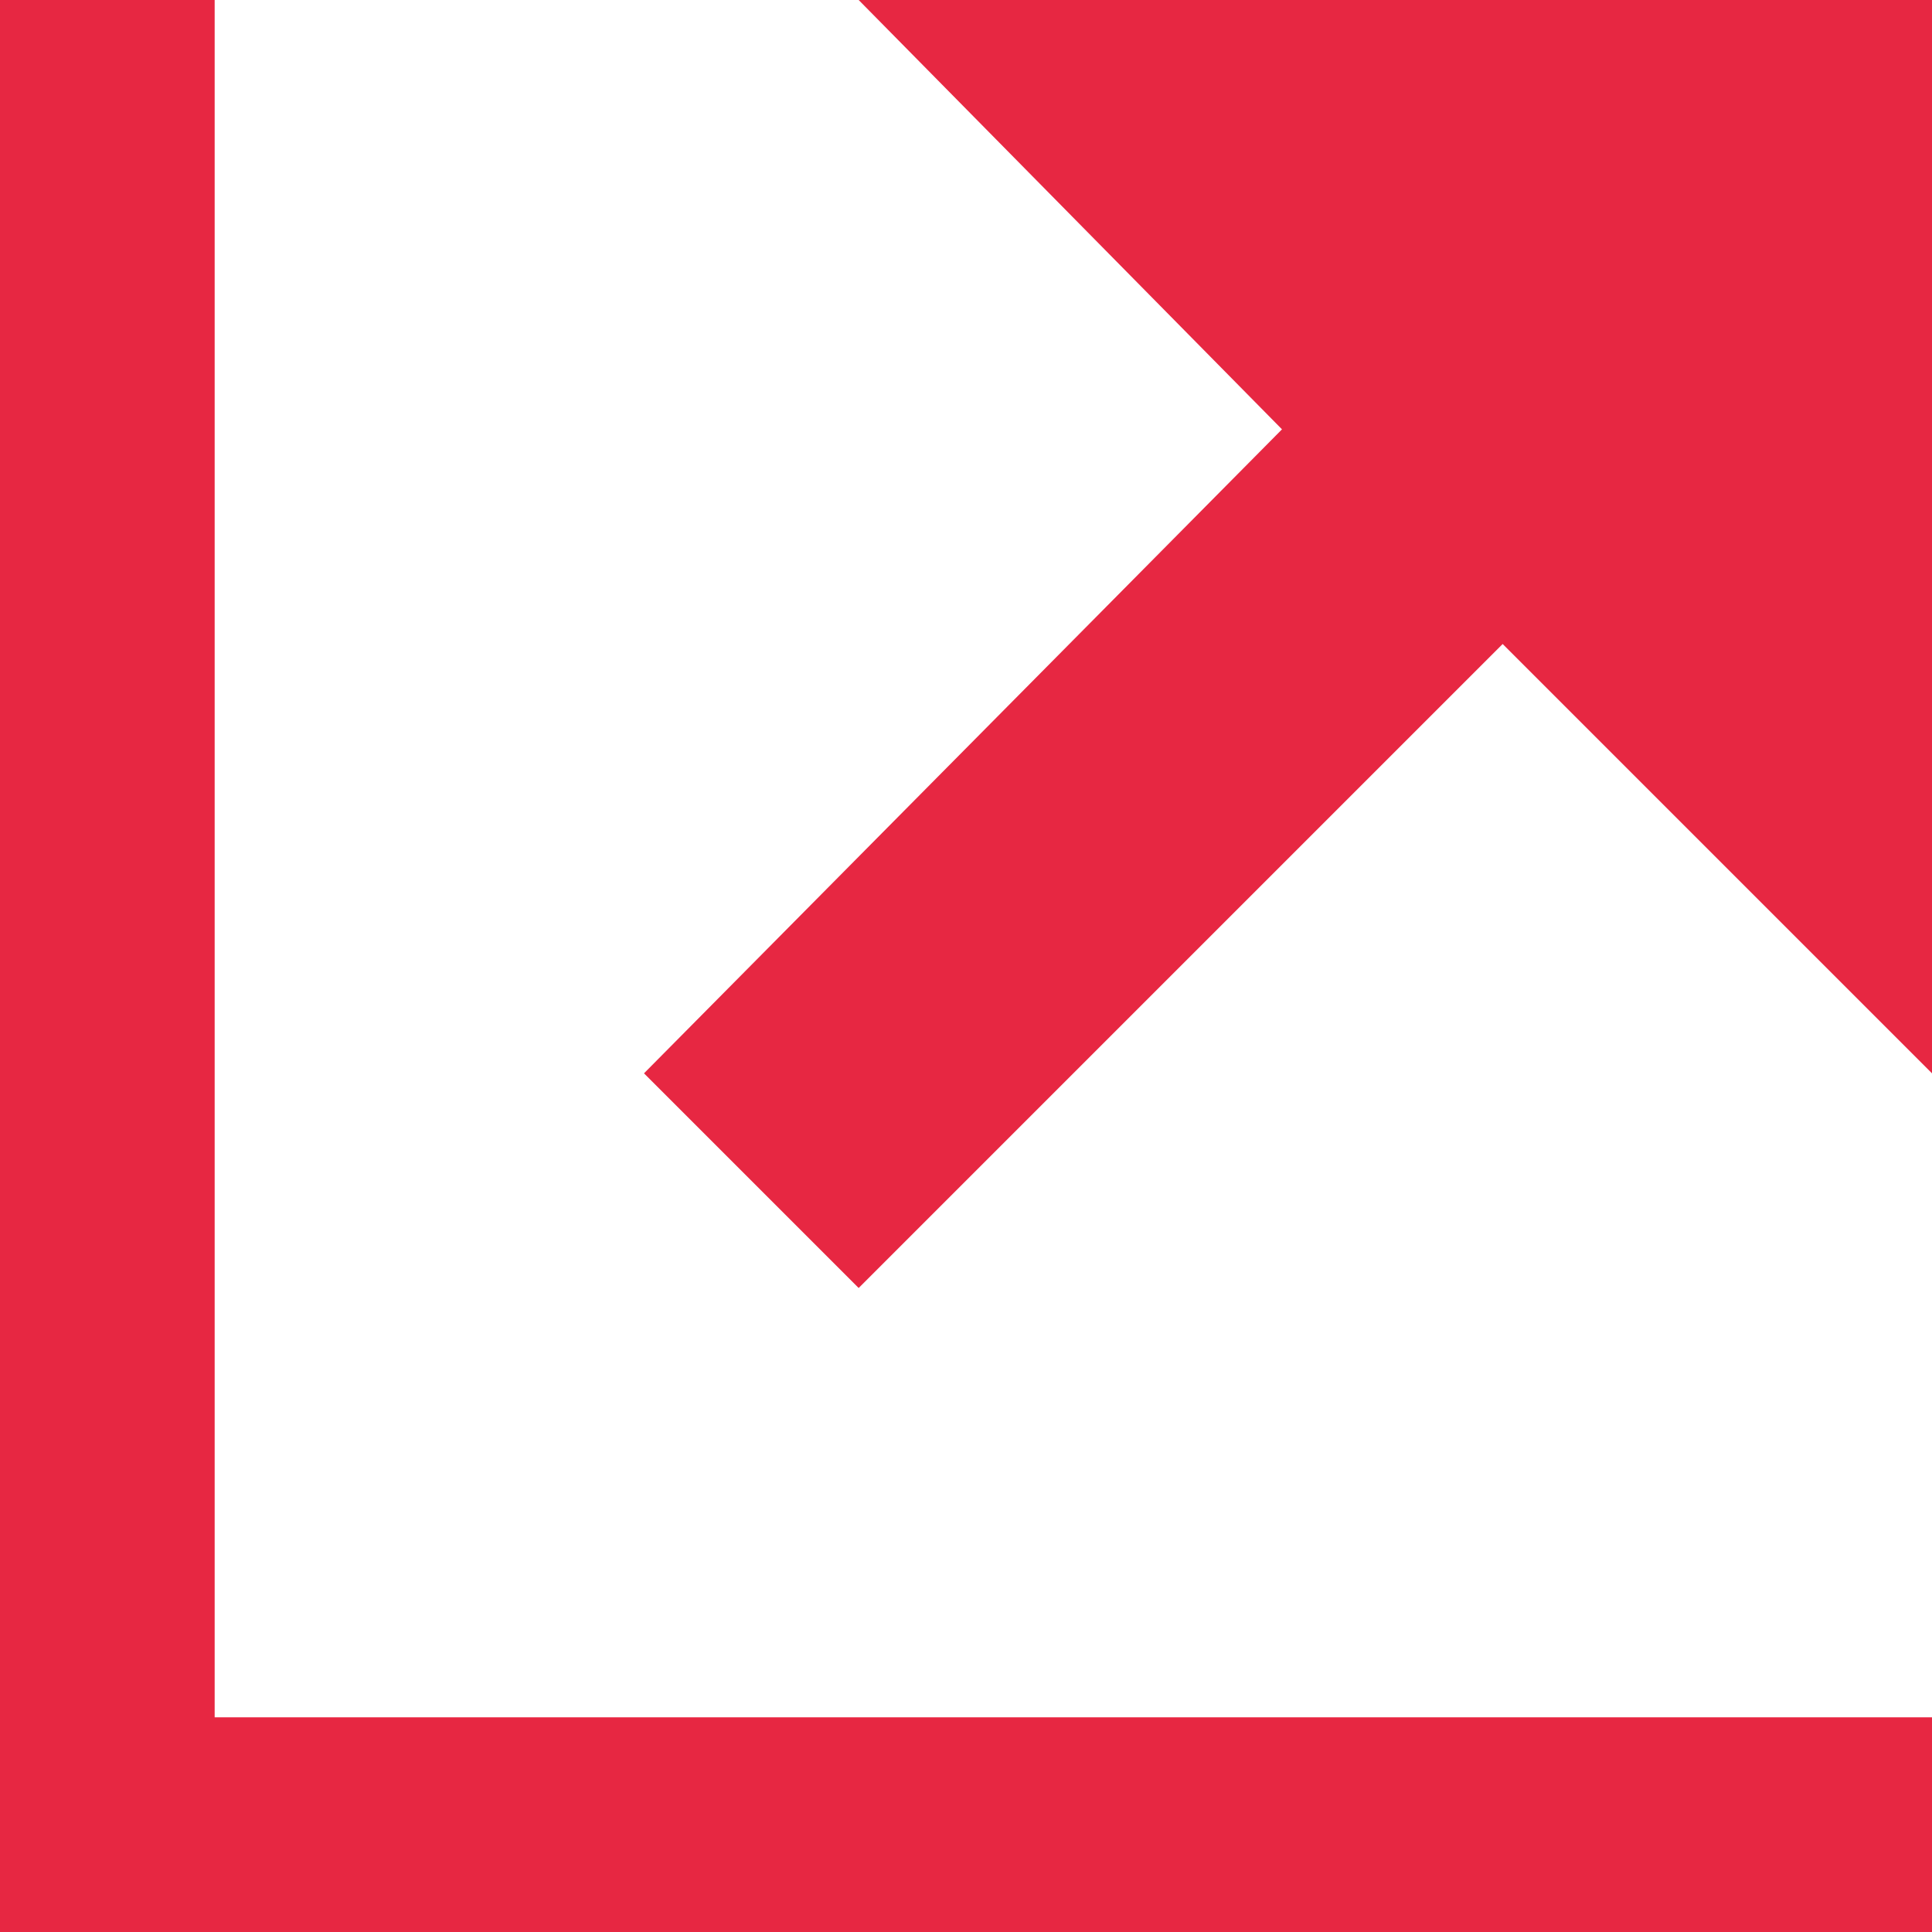 <?xml version="1.0" encoding="UTF-8" standalone="no"?>
<svg width="9px" height="9px" viewBox="0 0 9 9" version="1.1" xmlns="http://www.w3.org/2000/svg" xmlns:xlink="http://www.w3.org/1999/xlink">
    <!-- Generator: Sketch 39.1 (31720) - http://www.bohemiancoding.com/sketch -->
    <title>Shape</title>
    <desc>Created with Sketch.</desc>
    <defs></defs>
    <g id="Symbols" stroke="none" stroke-width="1" fill="none" fill-rule="evenodd">
        <g id="Hdr-Nav" transform="translate(-1176, -90)" fill="#E72742">
            <path d="M1179,95 L1180,96 L1183,93 L1185,95 L1185,90 L1180,90 L1181.972,92 L1179,95 Z M1177,98 L1177,90 L1176,90 L1176,98.1 L1176,99 L1185,99 L1185,98 L1177,98 Z" id="Shape"></path>
        </g>
    </g>
</svg>